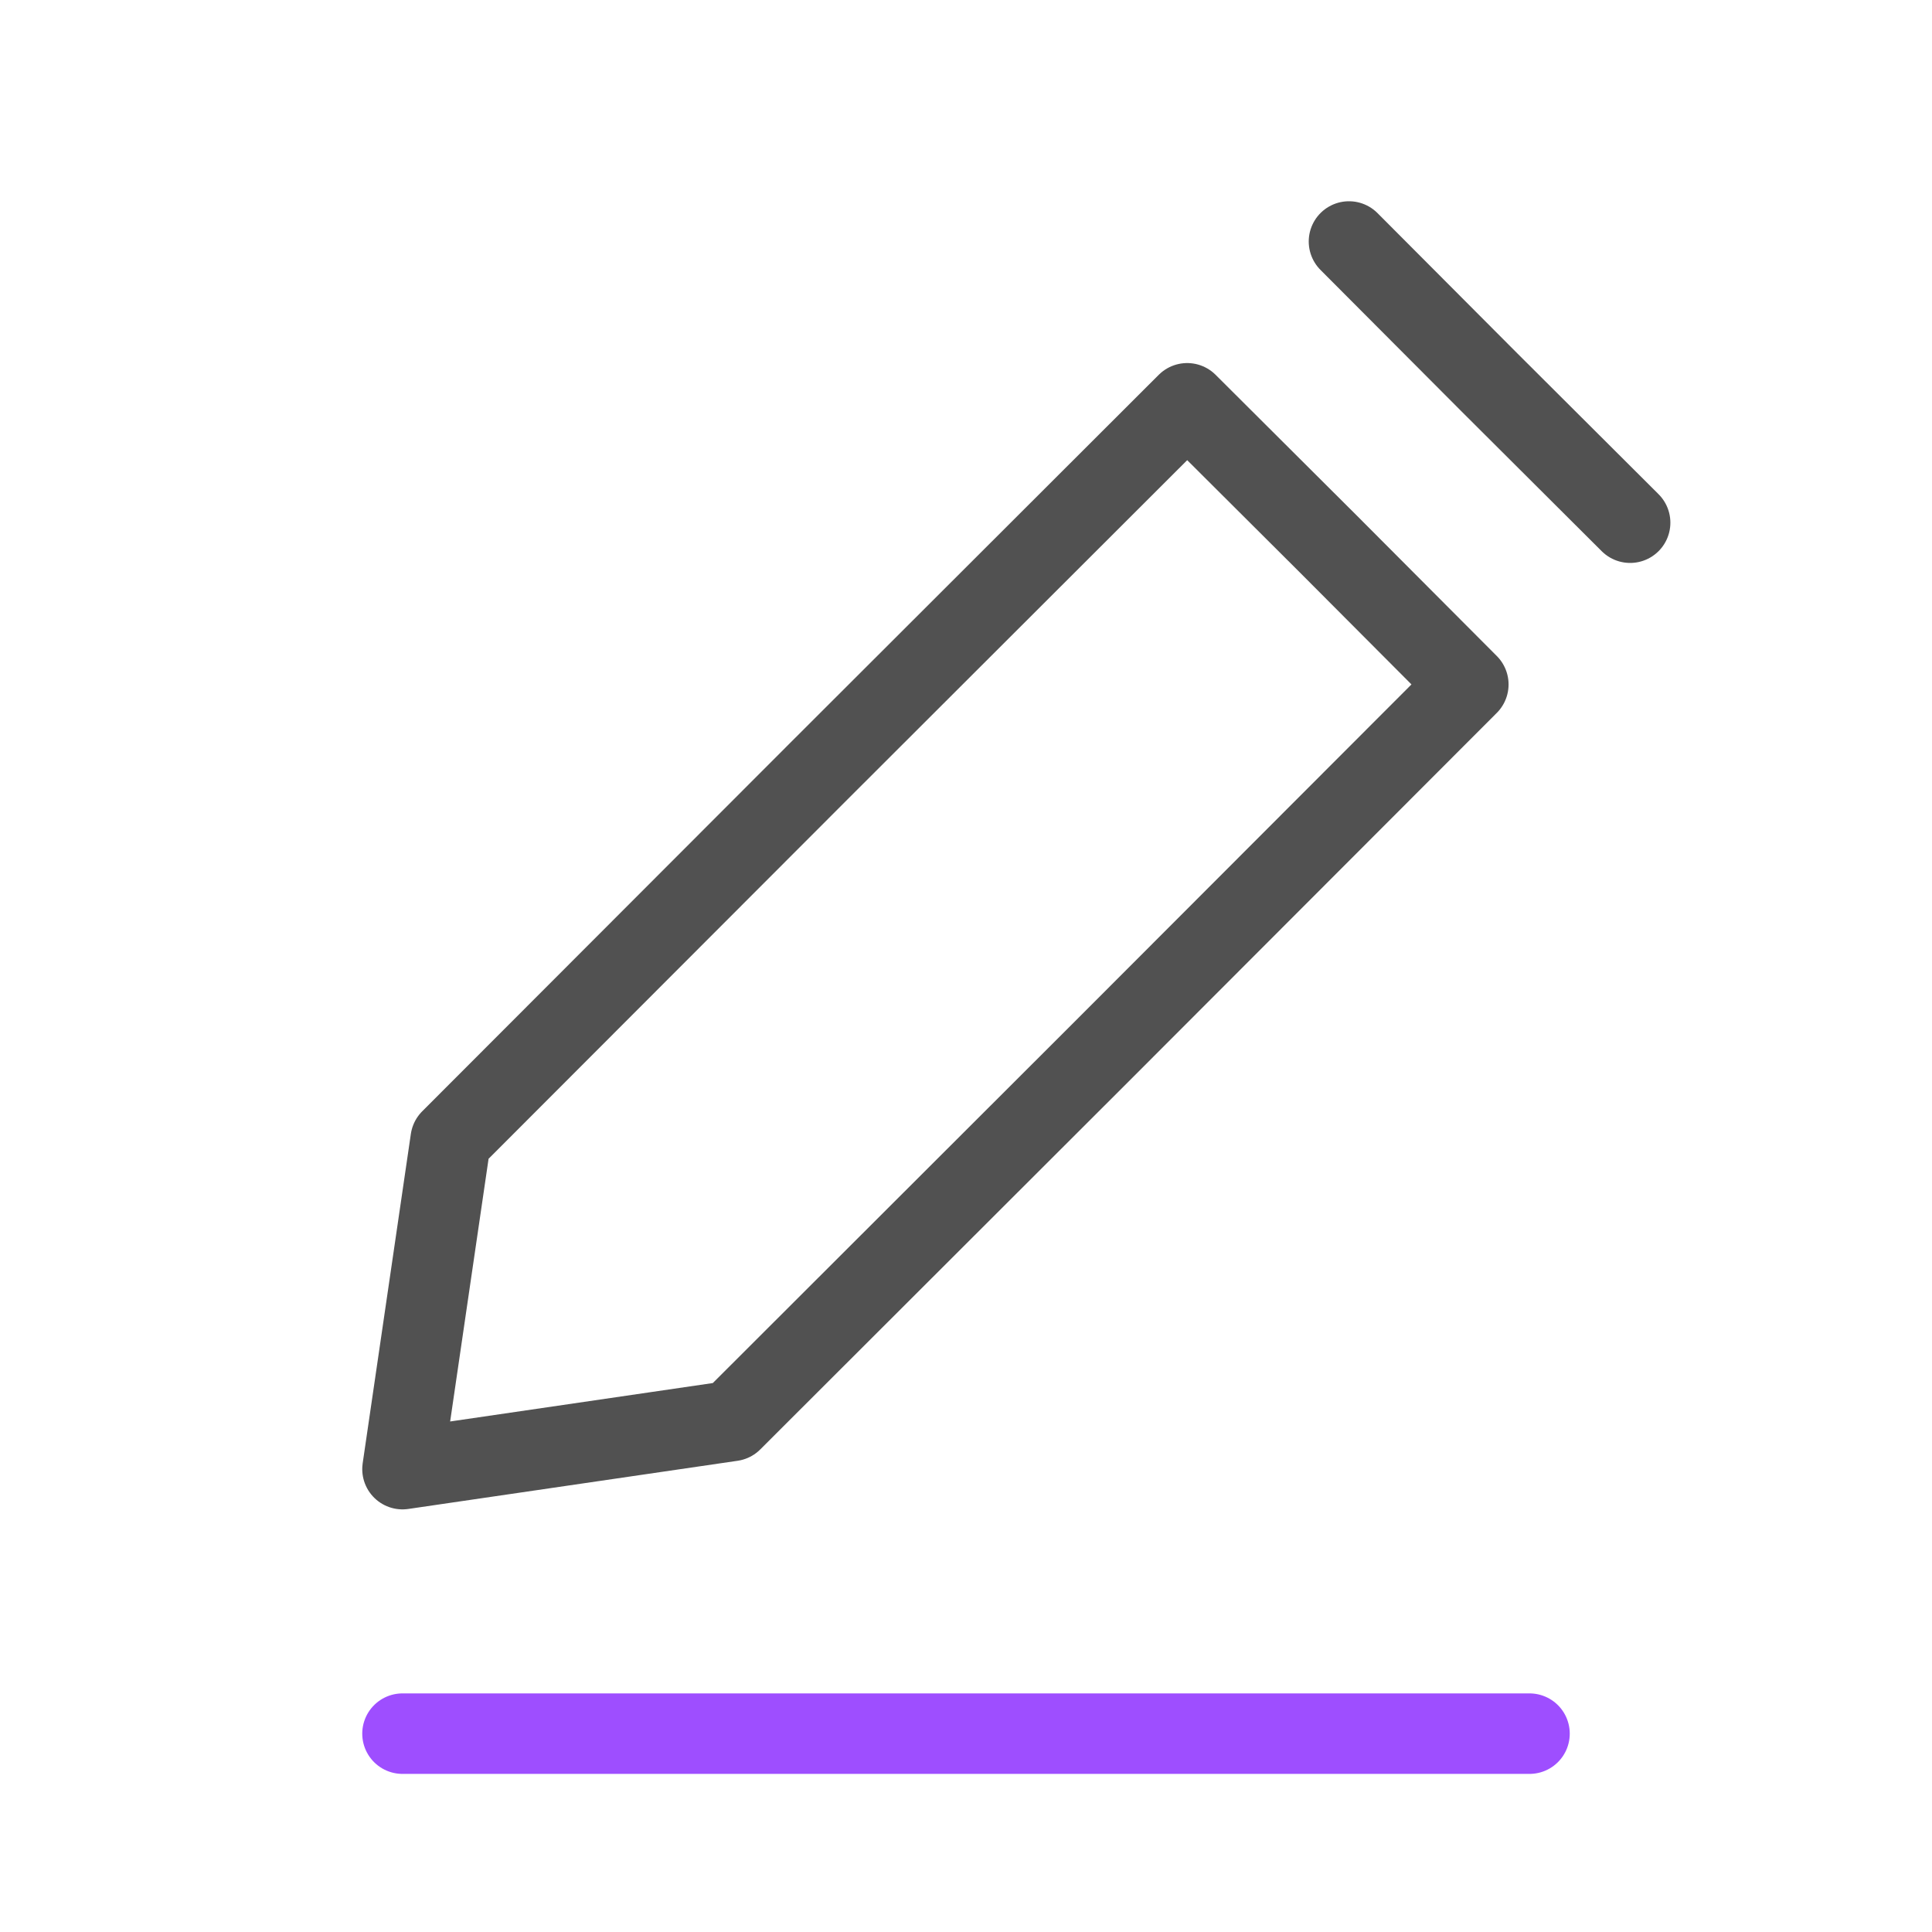 <svg width="48" height="48" viewBox="0 0 48 48" fill="none" xmlns="http://www.w3.org/2000/svg">
<path d="M33.515 6L37.002 9.498L40.5 12.986" stroke="#515151" stroke-width="2" stroke-linecap="round" stroke-linejoin="round"/>
<path d="M18.182 35.303L10 36.5L11.197 28.317L20.34 19.163L29.495 10.02L32.993 13.507L36.48 17.005L27.337 26.159L18.182 35.303Z" stroke="#515151" stroke-width="2" stroke-linecap="round" stroke-linejoin="round"/>
<path d="M10 43.072H38" stroke="#9E4EFF" stroke-width="2" stroke-linecap="round" stroke-linejoin="round"/>
</svg>
